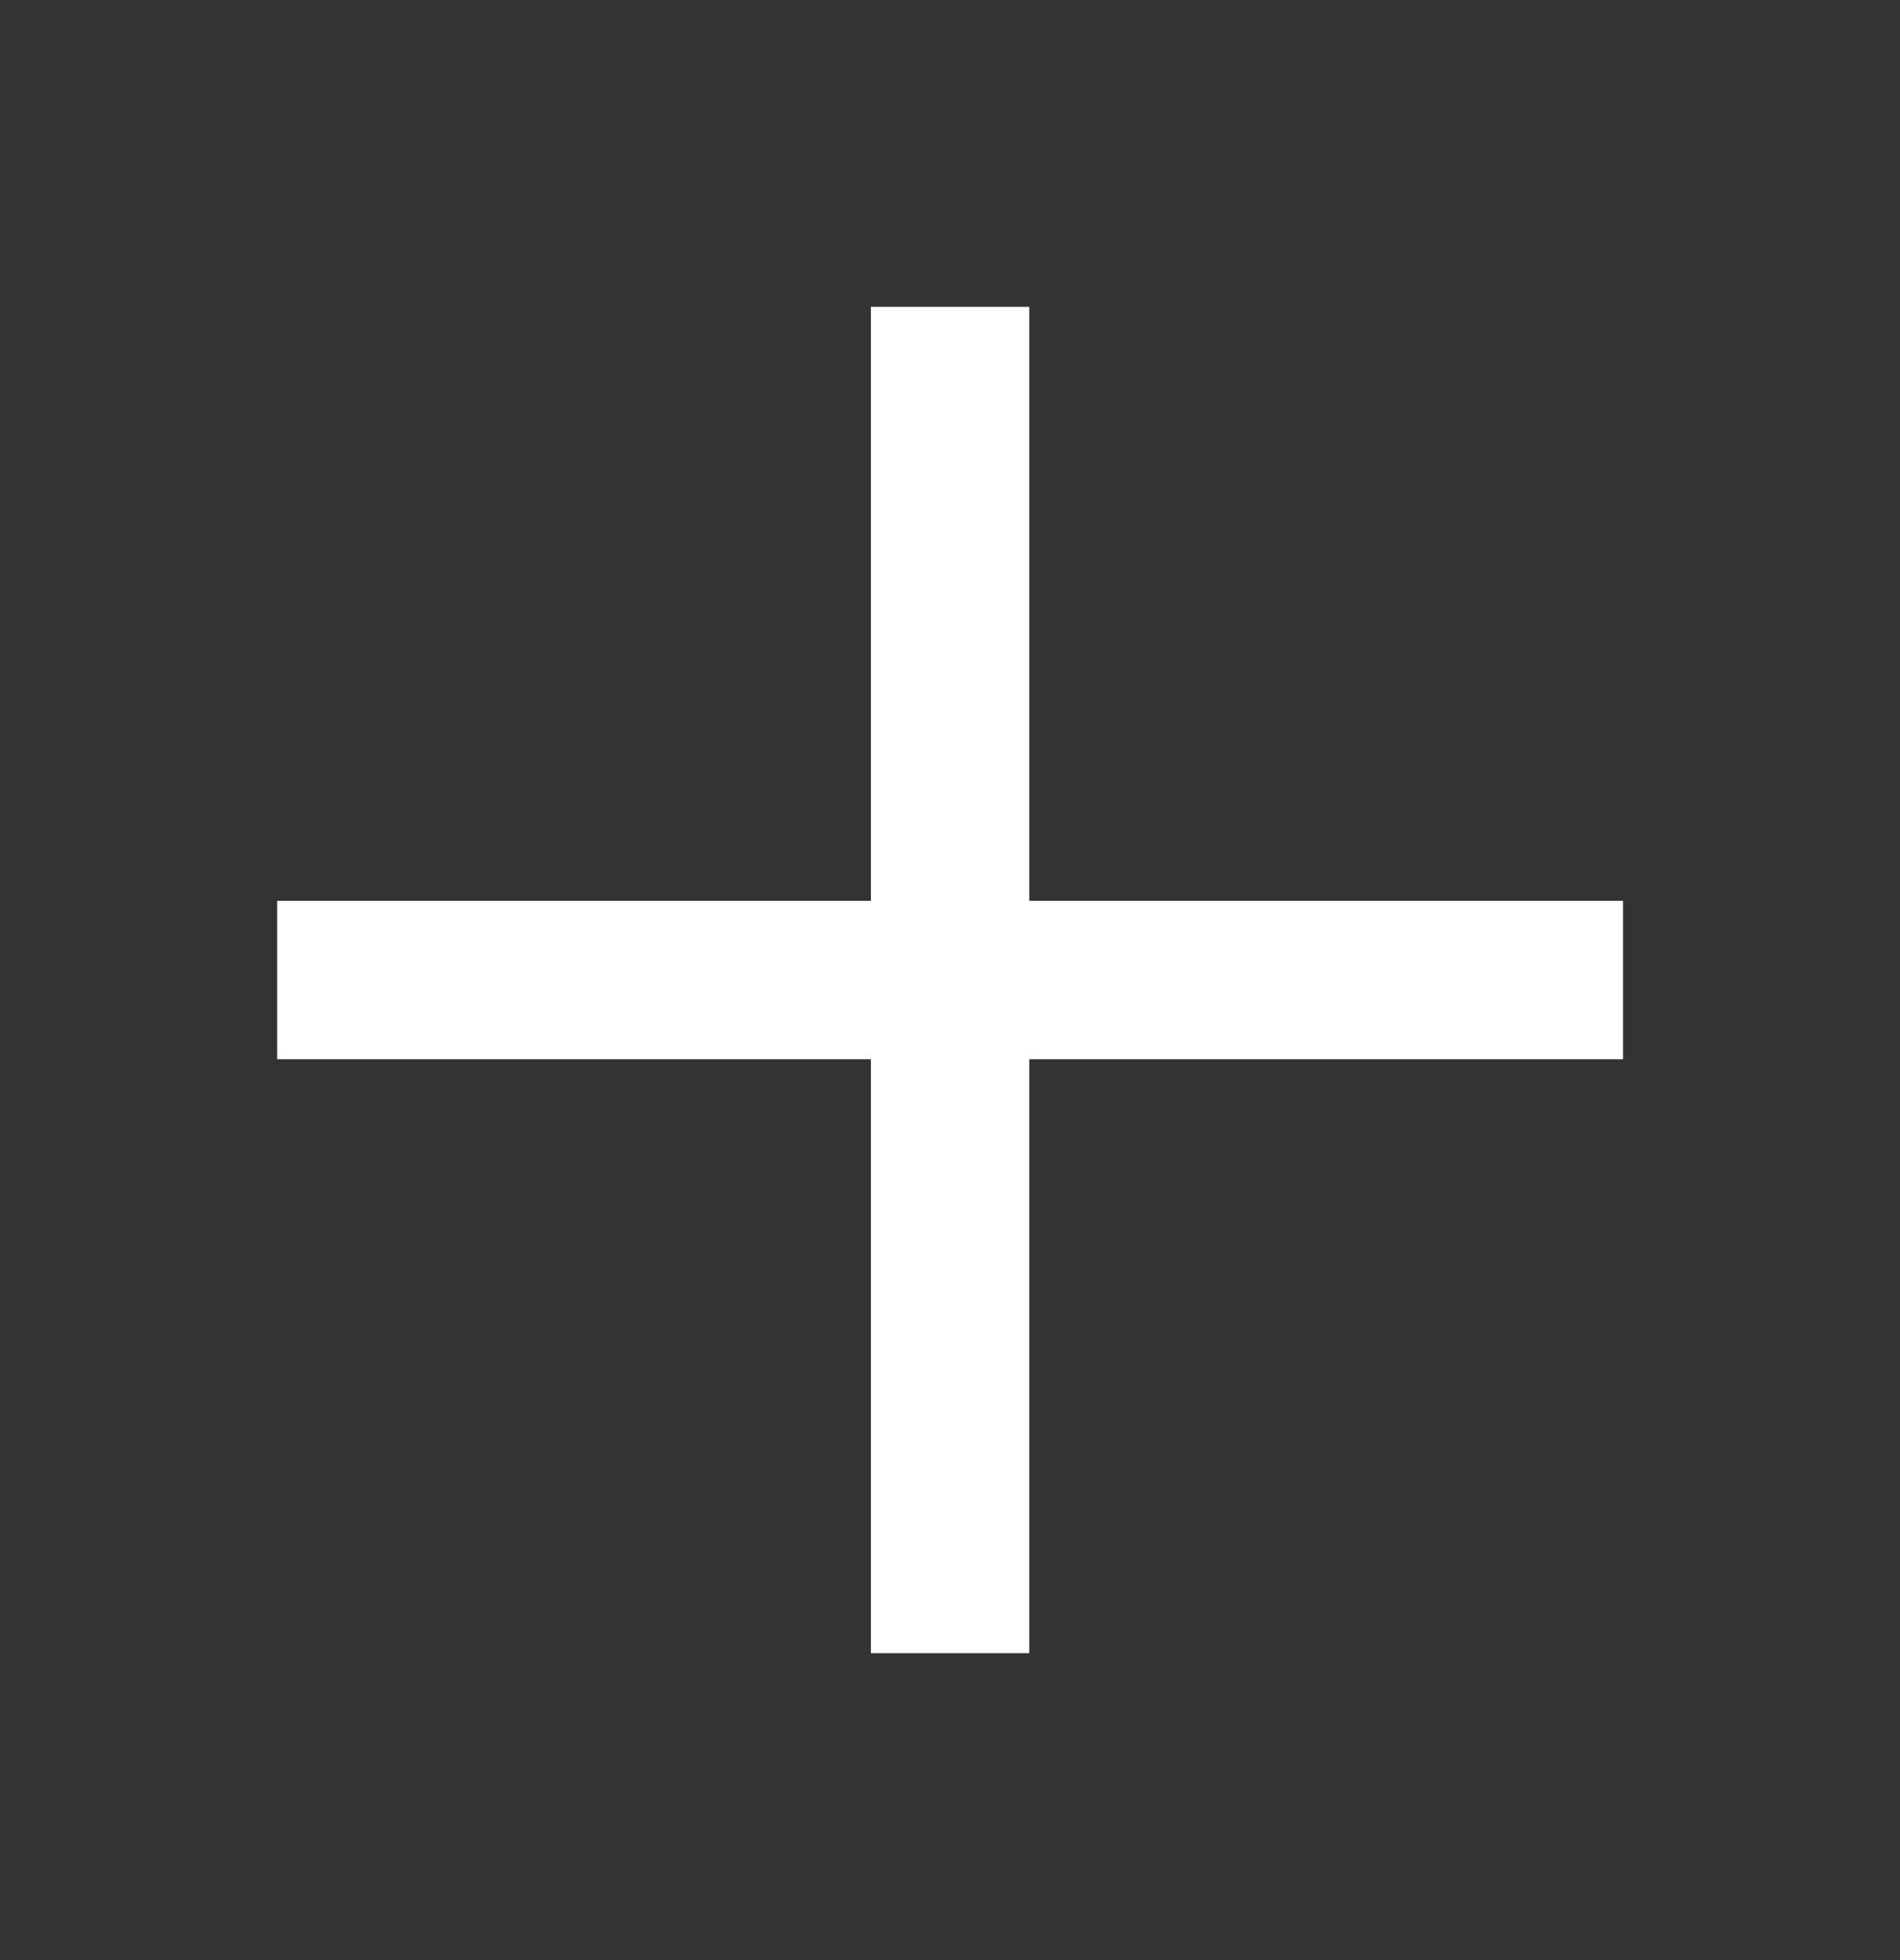 <svg width="32" height="33" viewBox="0 0 32 33" fill="none" xmlns="http://www.w3.org/2000/svg">
<rect x="0" y="0" width="32" height="33" fill="#333333" stroke="none"/>
<mask id="mask0_121_1091" style="mask-type:alpha" maskUnits="userSpaceOnUse" x="0" y="0" width="32" height="33">
<rect y="0.5" width="32" height="32" fill="#D9D9D9"/>
</mask>
<g mask="url(#mask0_121_1091)">
<path d="M14.668 27.833V17.833H4.668V15.166H14.668V5.166H17.335V15.166H27.335V17.833H17.335V27.833H14.668Z" fill="white"/>
</g>
</svg>
